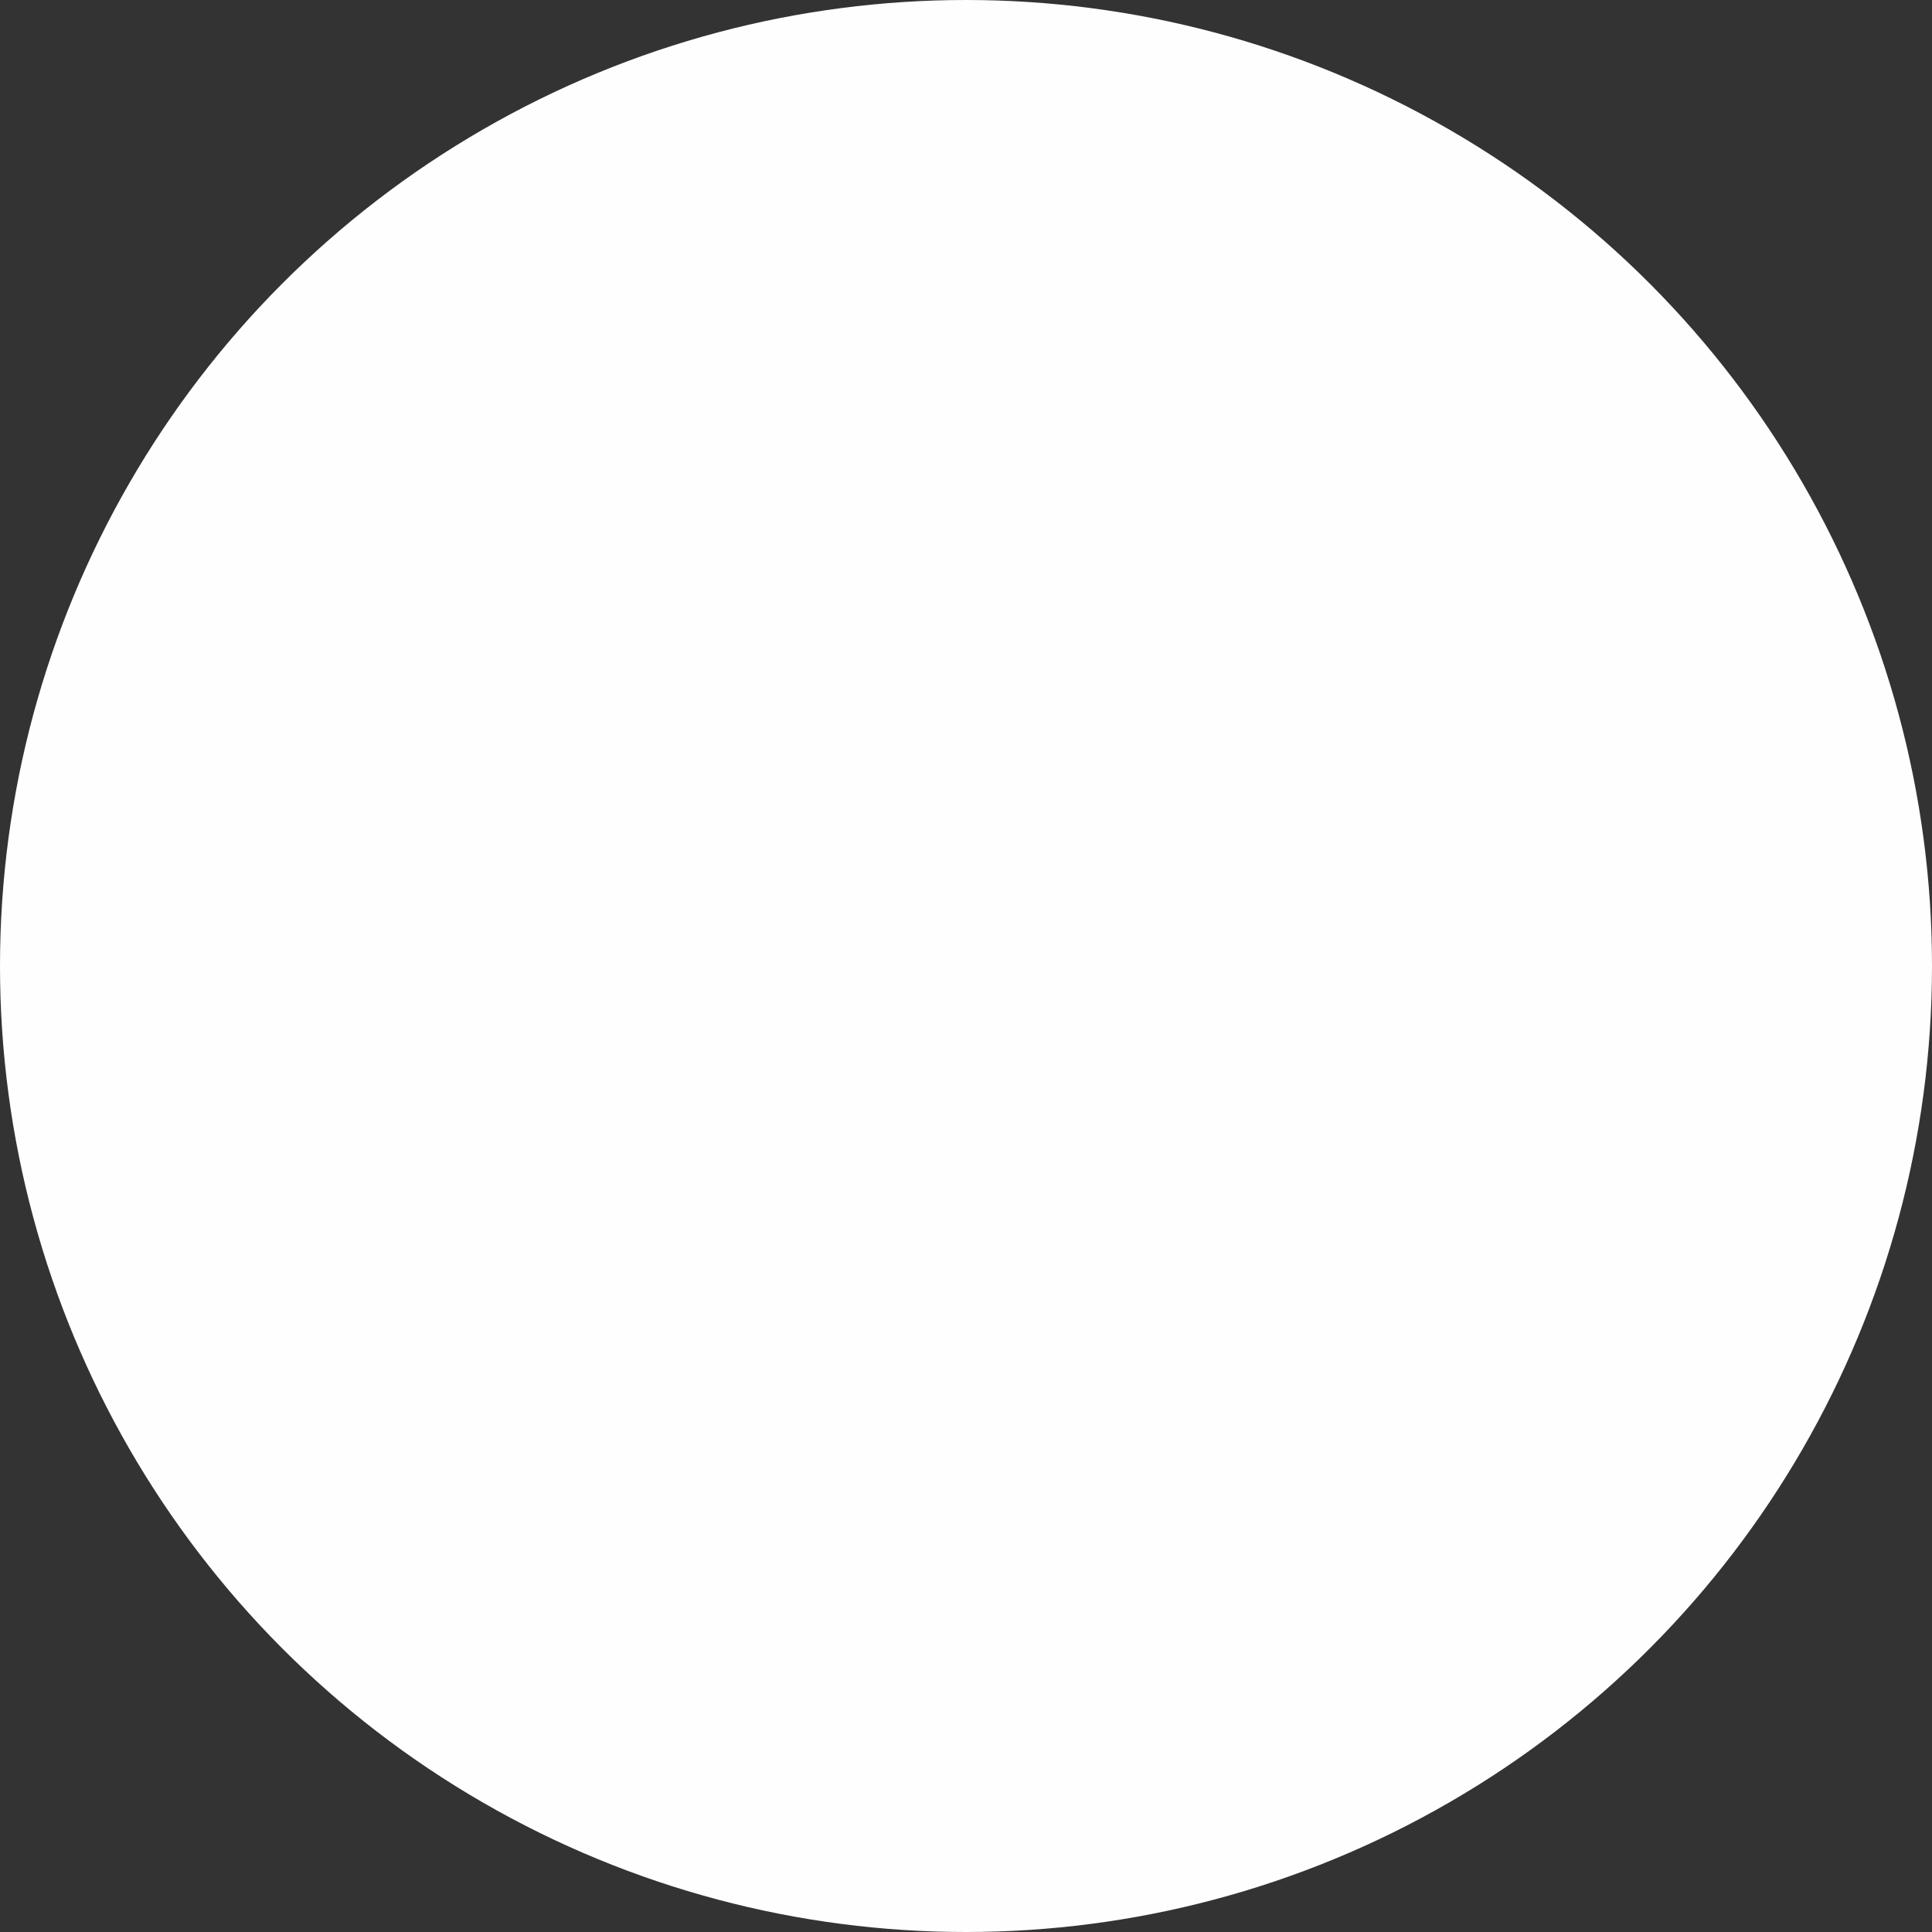<?xml version="1.0" encoding="UTF-8"?>
<svg width="24px" height="24px" viewBox="0 0 24 24" version="1.1" xmlns="http://www.w3.org/2000/svg" xmlns:xlink="http://www.w3.org/1999/xlink">
    <rect x="0" y="0" width="24" height="24" fill="#333333" stroke="none"/>
    <!-- Generator: Sketch 56.2 (81672) - https://sketch.com -->
    <title>进度滑块</title>
    <desc>Created with Sketch.</desc>
    <g id="设计终稿" stroke="none" stroke-width="1" fill="none" fill-rule="evenodd">
        <g id="方案1交互视觉说明" transform="translate(-322, -1534)" fill="#FFFEFF">
            <g id="编组-4" transform="translate(200, 185)">
                <g id="设计稿" transform="translate(0, 255)">
                    <g id="进度条" transform="translate(48, 1094)">
                        <circle id="进度滑块" cx="86" cy="12" r="12"></circle>
                    </g>
                </g>
            </g>
        </g>
    </g>
</svg>
